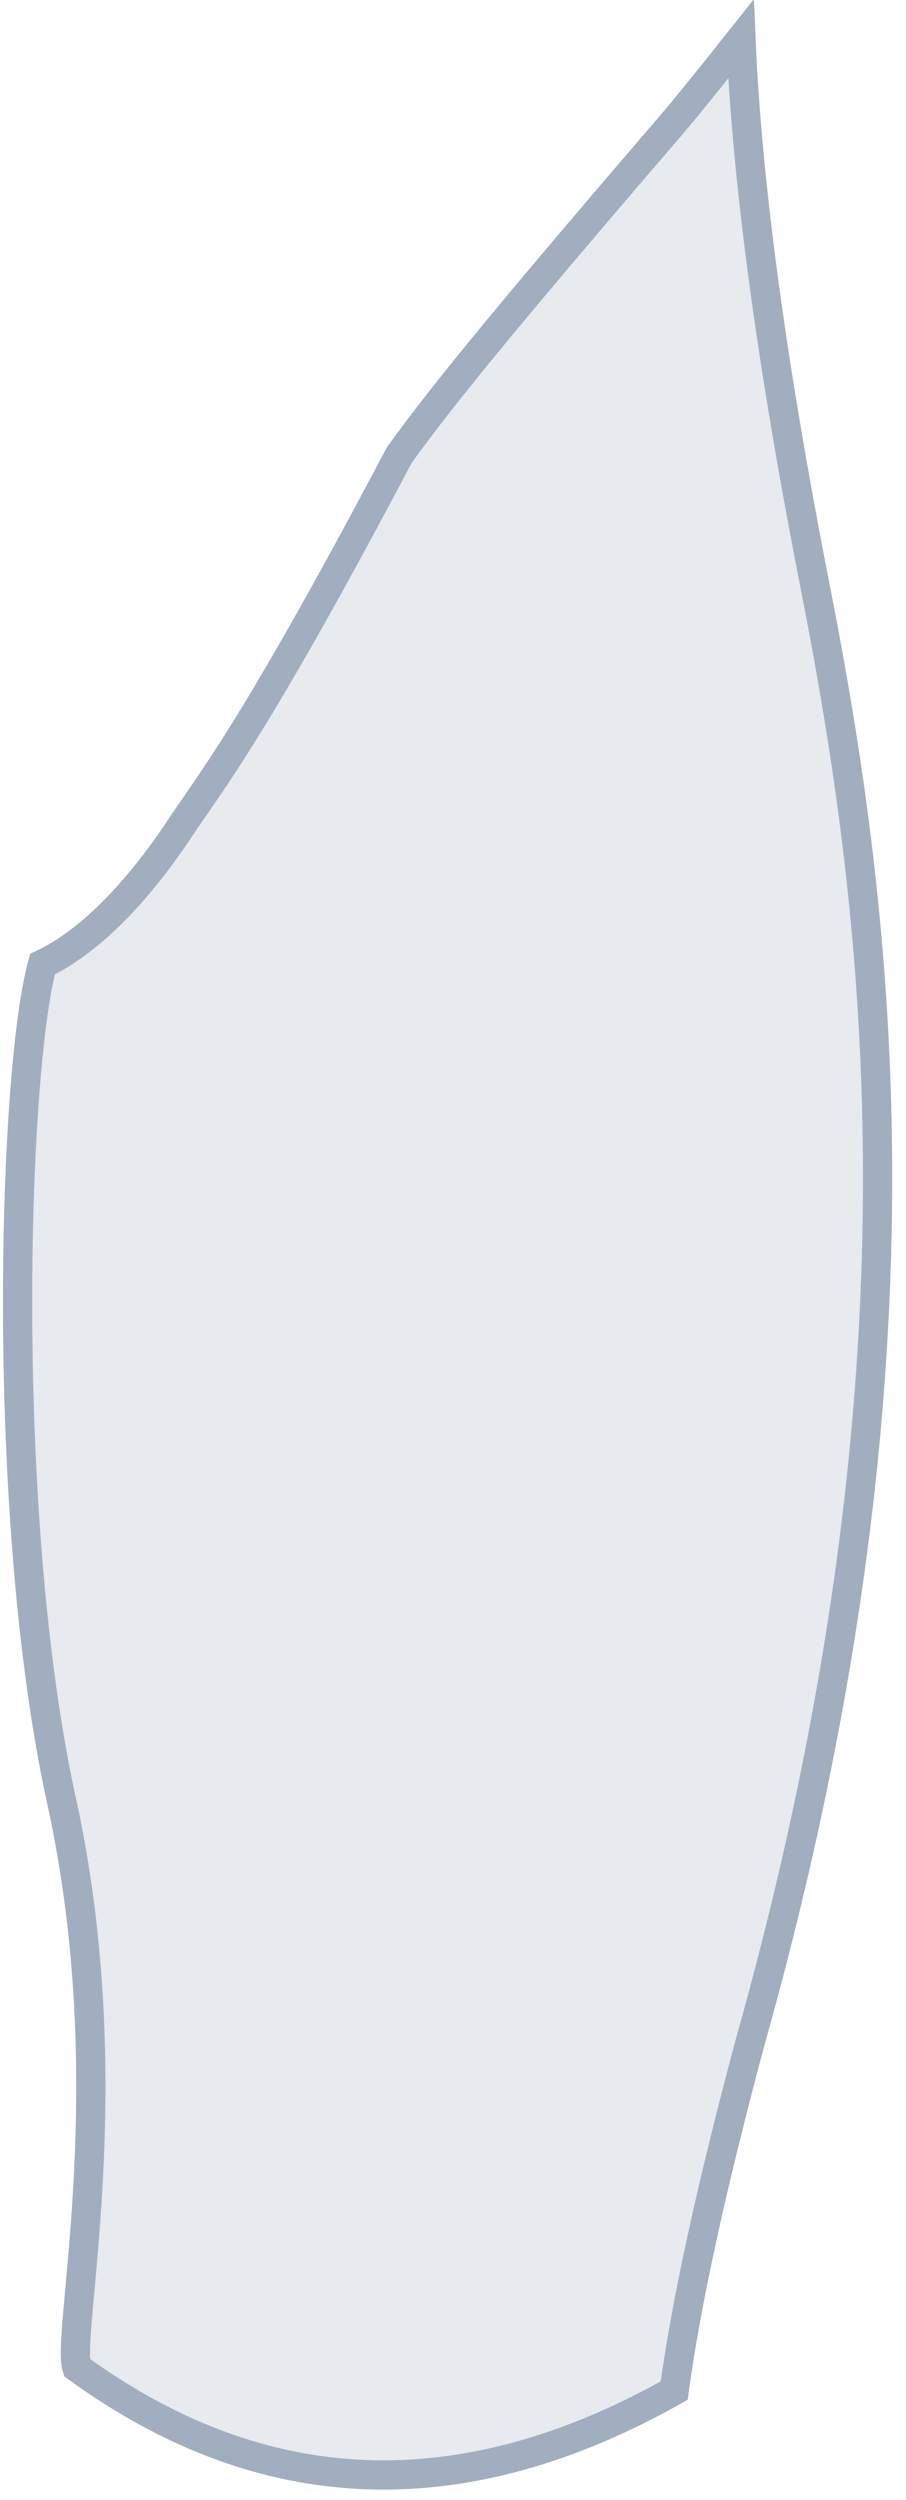 <?xml version="1.0" encoding="UTF-8"?>
<svg width="62px" height="171px" viewBox="0 0 62 171" version="1.1" xmlns="http://www.w3.org/2000/svg" xmlns:xlink="http://www.w3.org/1999/xlink">
    <title>Left Leg</title>
    <g id="Page-1" stroke="none" stroke-width="1" fill="none" fill-rule="evenodd" fill-opacity="0.25">
        <g id="Male/Front/Hover" transform="translate(-118, -258)" fill="#A0AEC0" stroke="#A0AEC0" stroke-width="2">
            <path d="M168.708,260.661 C169.121,270.517 170.817,283.028 173.797,298.194 C178.267,320.942 182.17,352.086 169.327,397.705 C166.685,407.563 164.954,415.499 164.136,421.514 C149.587,429.707 135.959,429.176 123.251,419.923 C122.52,417.572 126.457,400.484 122.214,381.184 C117.97,361.884 118.872,331.287 120.908,323.944 C123.101,322.918 126.508,320.421 130.444,314.455 C132.271,311.685 135.356,308.009 145.314,289.147 C148.421,284.783 154.014,278.094 164.136,266.313 C164.871,265.457 166.395,263.573 168.708,260.661 Z" id="Left-Leg"></path>
        </g>
    </g>
</svg>